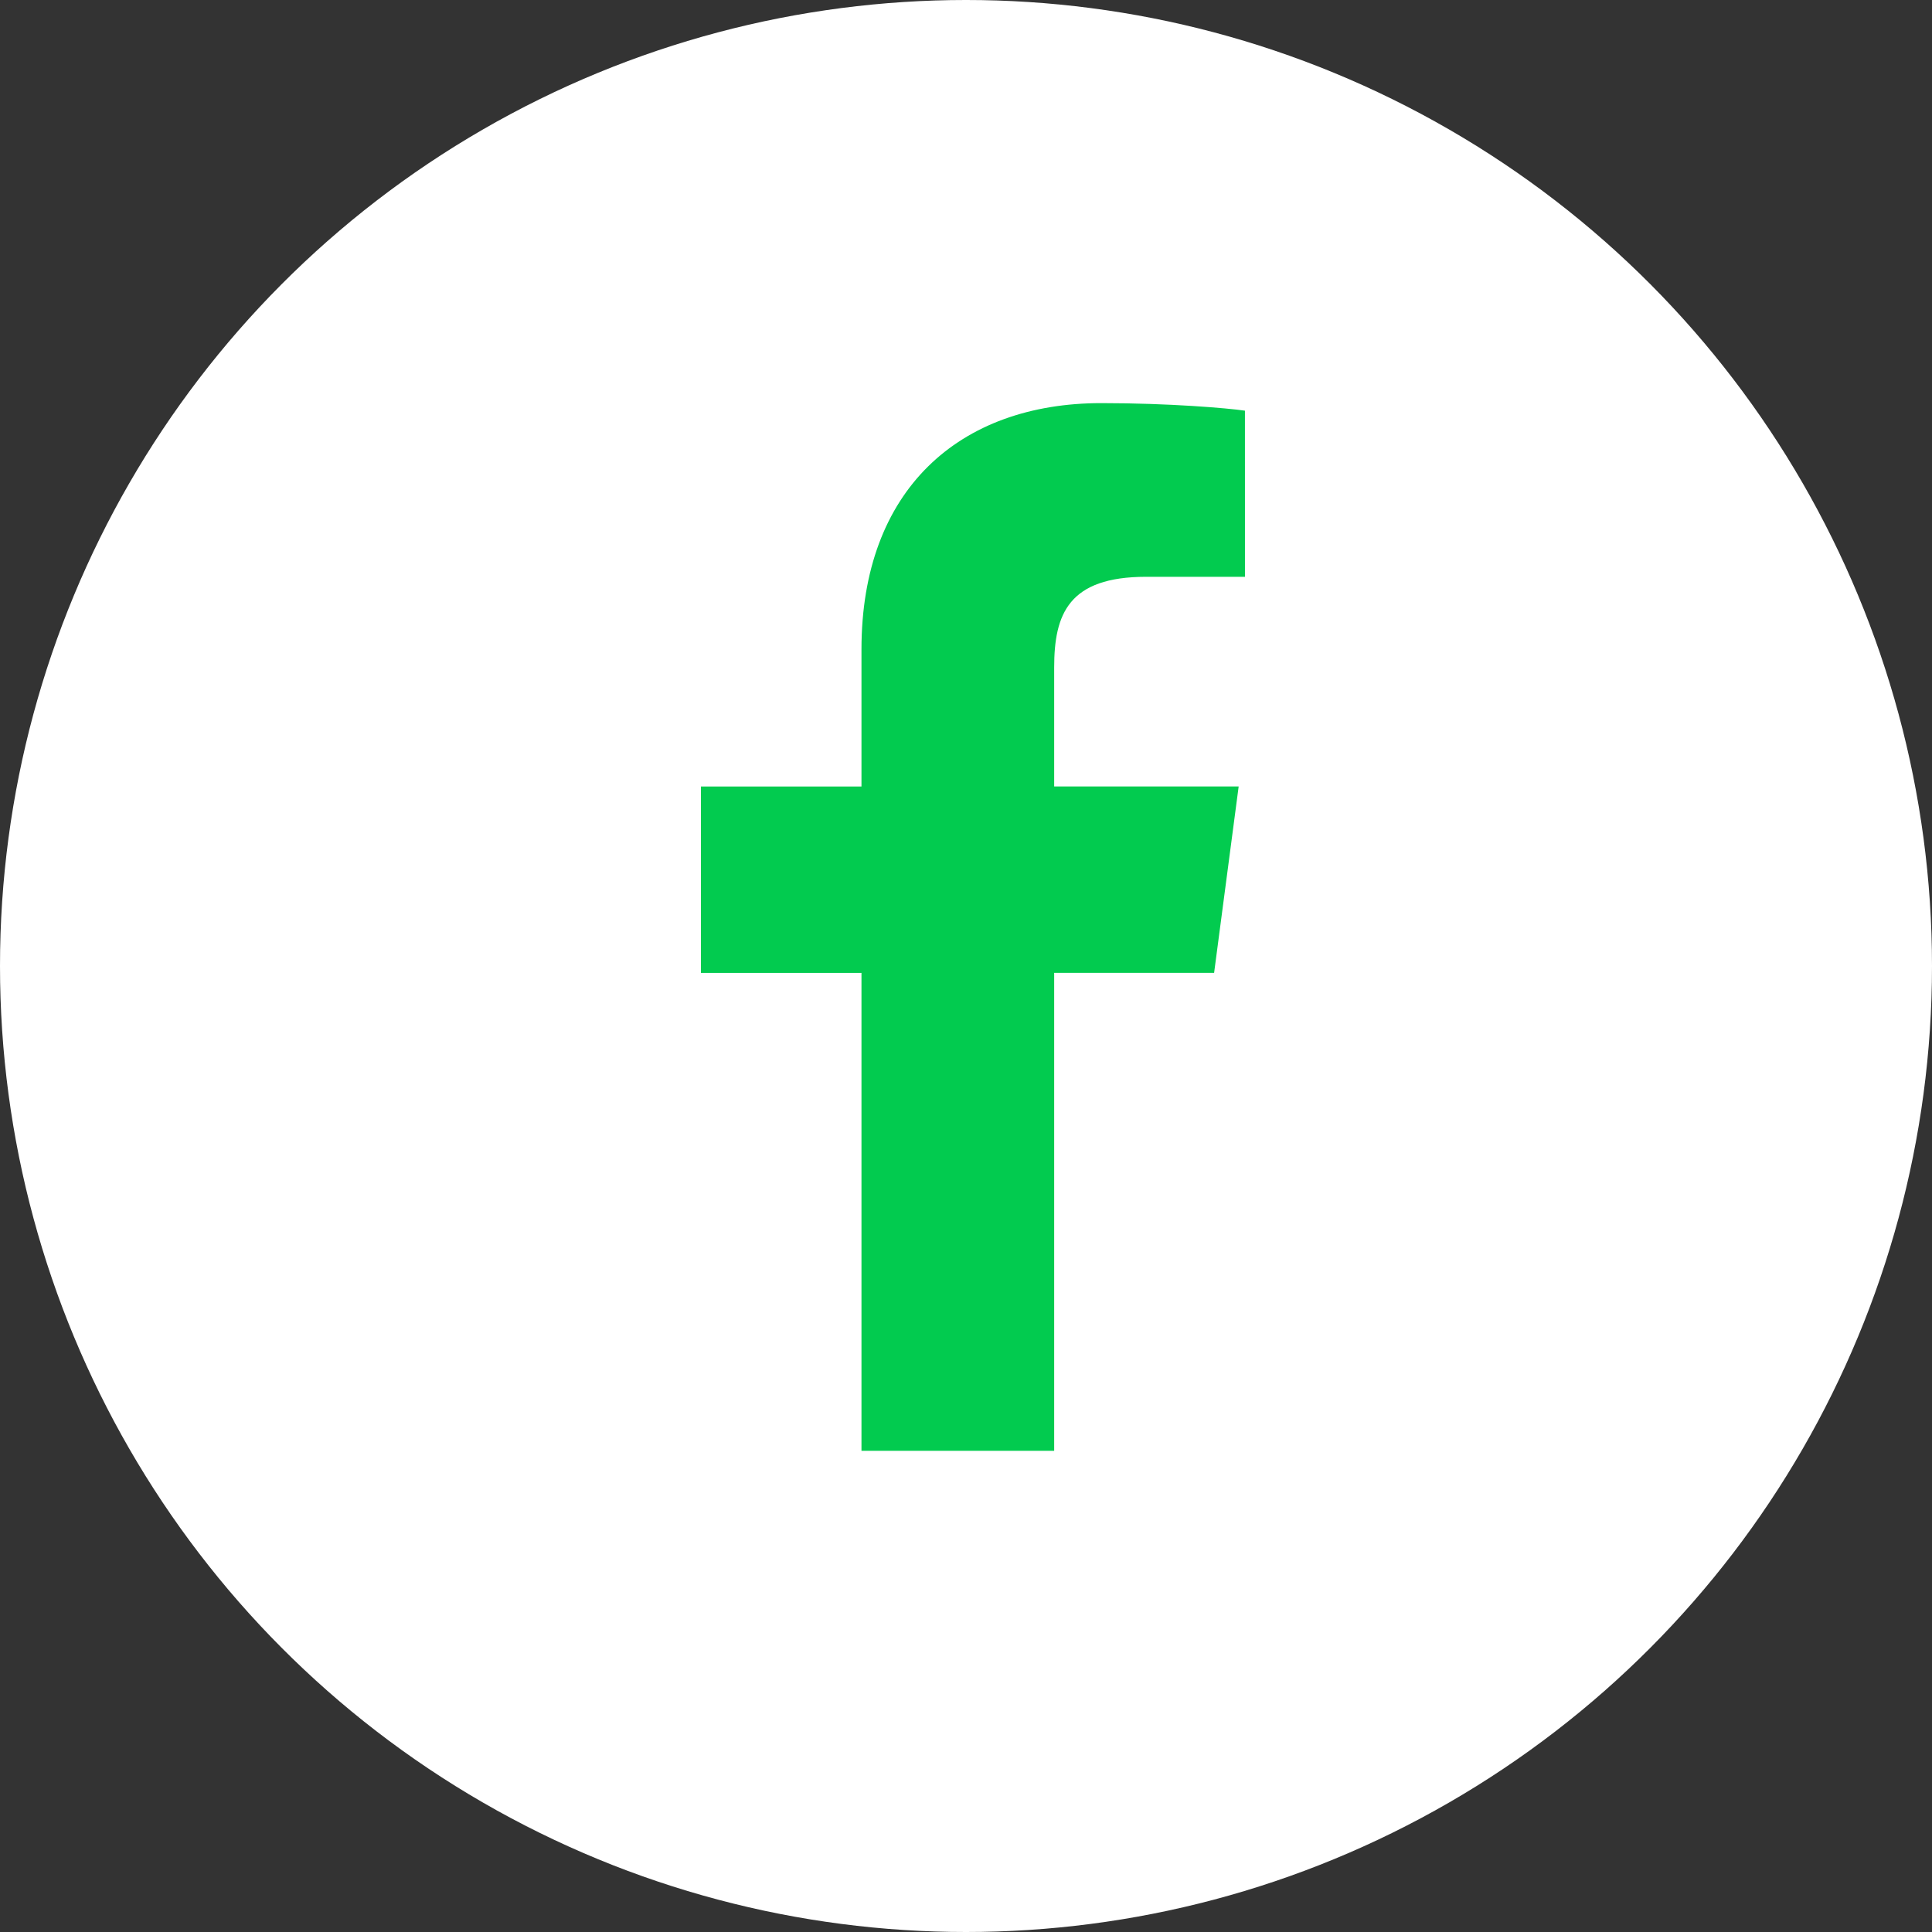 <svg id="Layer_1" data-name="Layer 1" xmlns="http://www.w3.org/2000/svg" viewBox="0 0 690 690"><rect x="0" y="0" width="690" height="690" fill="#333333" stroke="none"/><defs><style>.cls-1{fill:#fff;}.cls-2{fill:#02cb4f;}</style></defs><title>facebook</title><circle class="cls-1" cx="345" cy="345" r="345"/><path class="cls-2" d="M449.63,211H414.32c-27.66,0-32.83,13.27-32.83,32.38v42.5h65.89l-8.77,66.57H381.49V523.15H312.67V352.47H255.33V285.9h57.34v-49c0-56.9,34.86-87.93,85.68-87.93,24.29,0,45.2,1.8,51.27,2.7Z" transform="translate(-5 -5)"/></svg>
